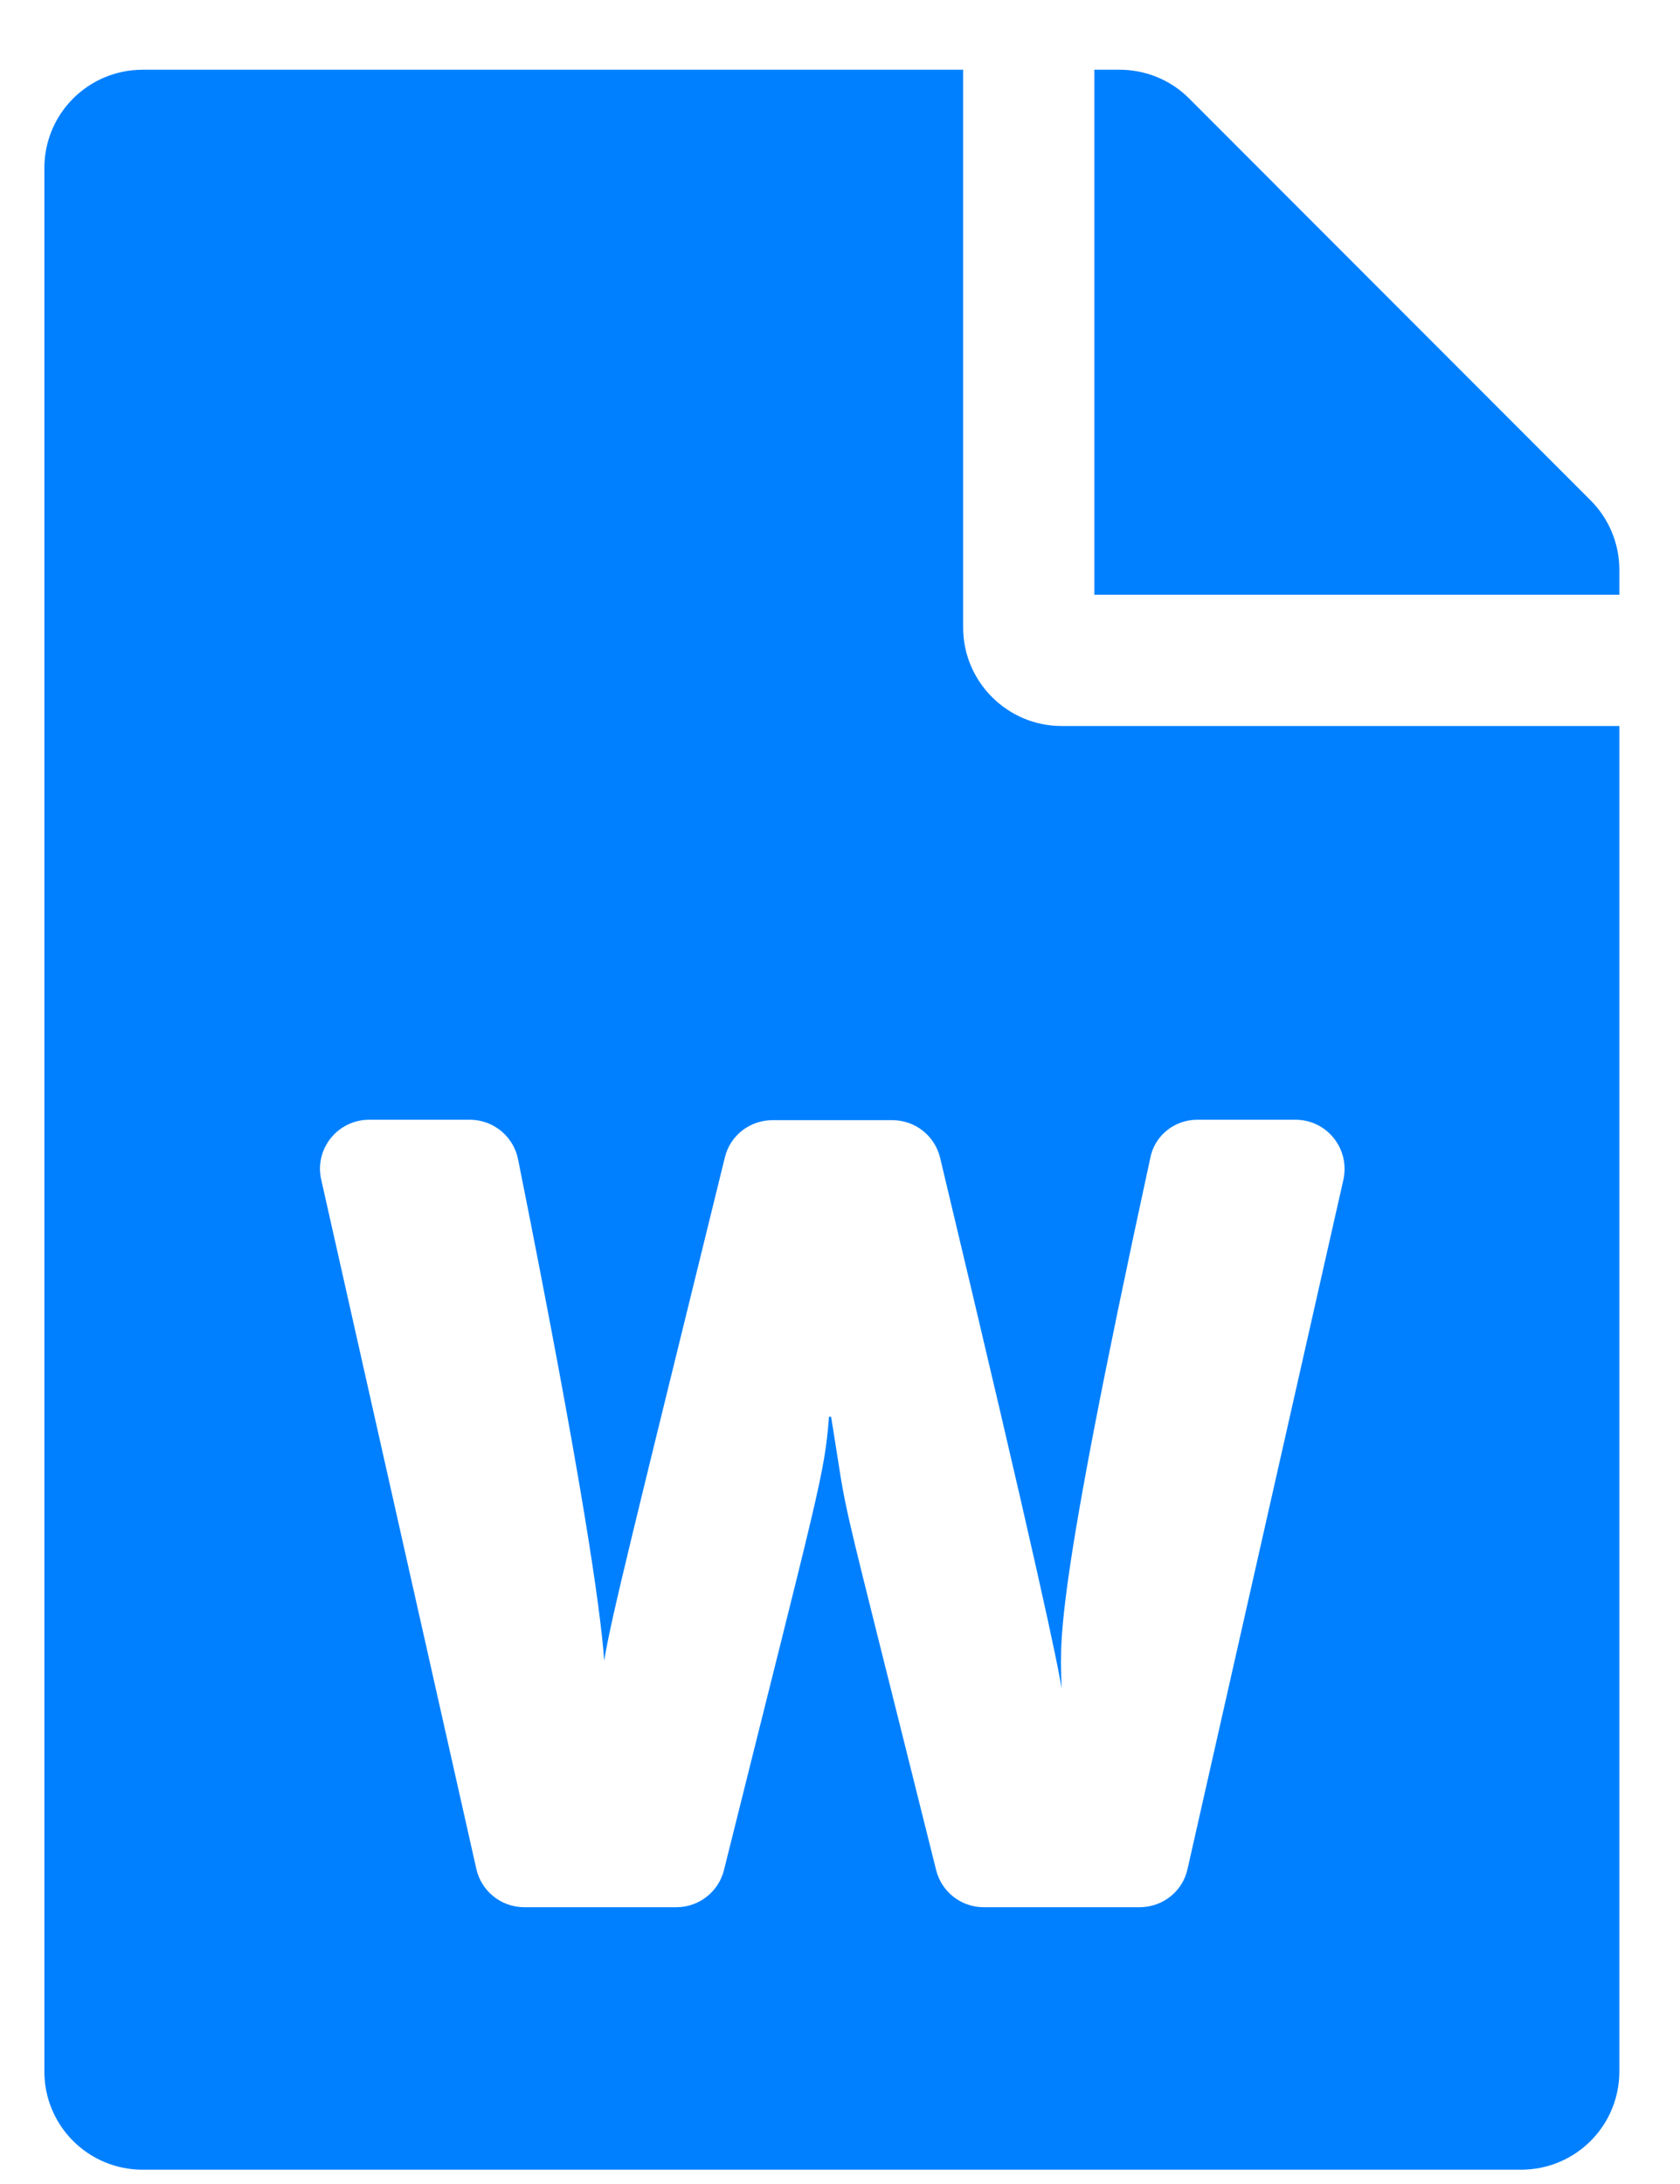 <svg width="20" height="26" viewBox="0 0 20 26" fill="none" xmlns="http://www.w3.org/2000/svg">
<path d="M11.466 7.471V0.83H1.7C1.051 0.83 0.528 1.353 0.528 2.002V24.659C0.528 25.308 1.051 25.83 1.7 25.83H18.106C18.756 25.83 19.278 25.308 19.278 24.659V8.643H12.638C11.993 8.643 11.466 8.116 11.466 7.471ZM14.254 13.33H15.421C15.797 13.33 16.075 13.677 15.992 14.048L14.137 22.251C14.078 22.52 13.839 22.705 13.565 22.705H11.71C11.441 22.705 11.207 22.52 11.144 22.261C9.884 17.207 10.128 18.296 9.894 16.866H9.869C9.815 17.564 9.752 17.715 8.619 22.261C8.556 22.52 8.321 22.705 8.053 22.705H6.241C5.968 22.705 5.729 22.515 5.67 22.246L3.824 14.043C3.741 13.677 4.02 13.33 4.396 13.33H5.592C5.87 13.33 6.114 13.526 6.168 13.804C6.93 17.613 7.149 19.151 7.193 19.771C7.271 19.273 7.55 18.174 8.629 13.78C8.692 13.516 8.927 13.335 9.2 13.335H10.621C10.895 13.335 11.129 13.521 11.192 13.784C12.364 18.687 12.599 19.839 12.638 20.103C12.628 19.556 12.511 19.234 13.692 13.794C13.741 13.521 13.98 13.33 14.254 13.33ZM19.278 6.782V7.08H13.028V0.83H13.326C13.639 0.83 13.937 0.952 14.156 1.172L18.936 5.957C19.156 6.177 19.278 6.475 19.278 6.782Z" fill="#0080FF"/>
</svg>
